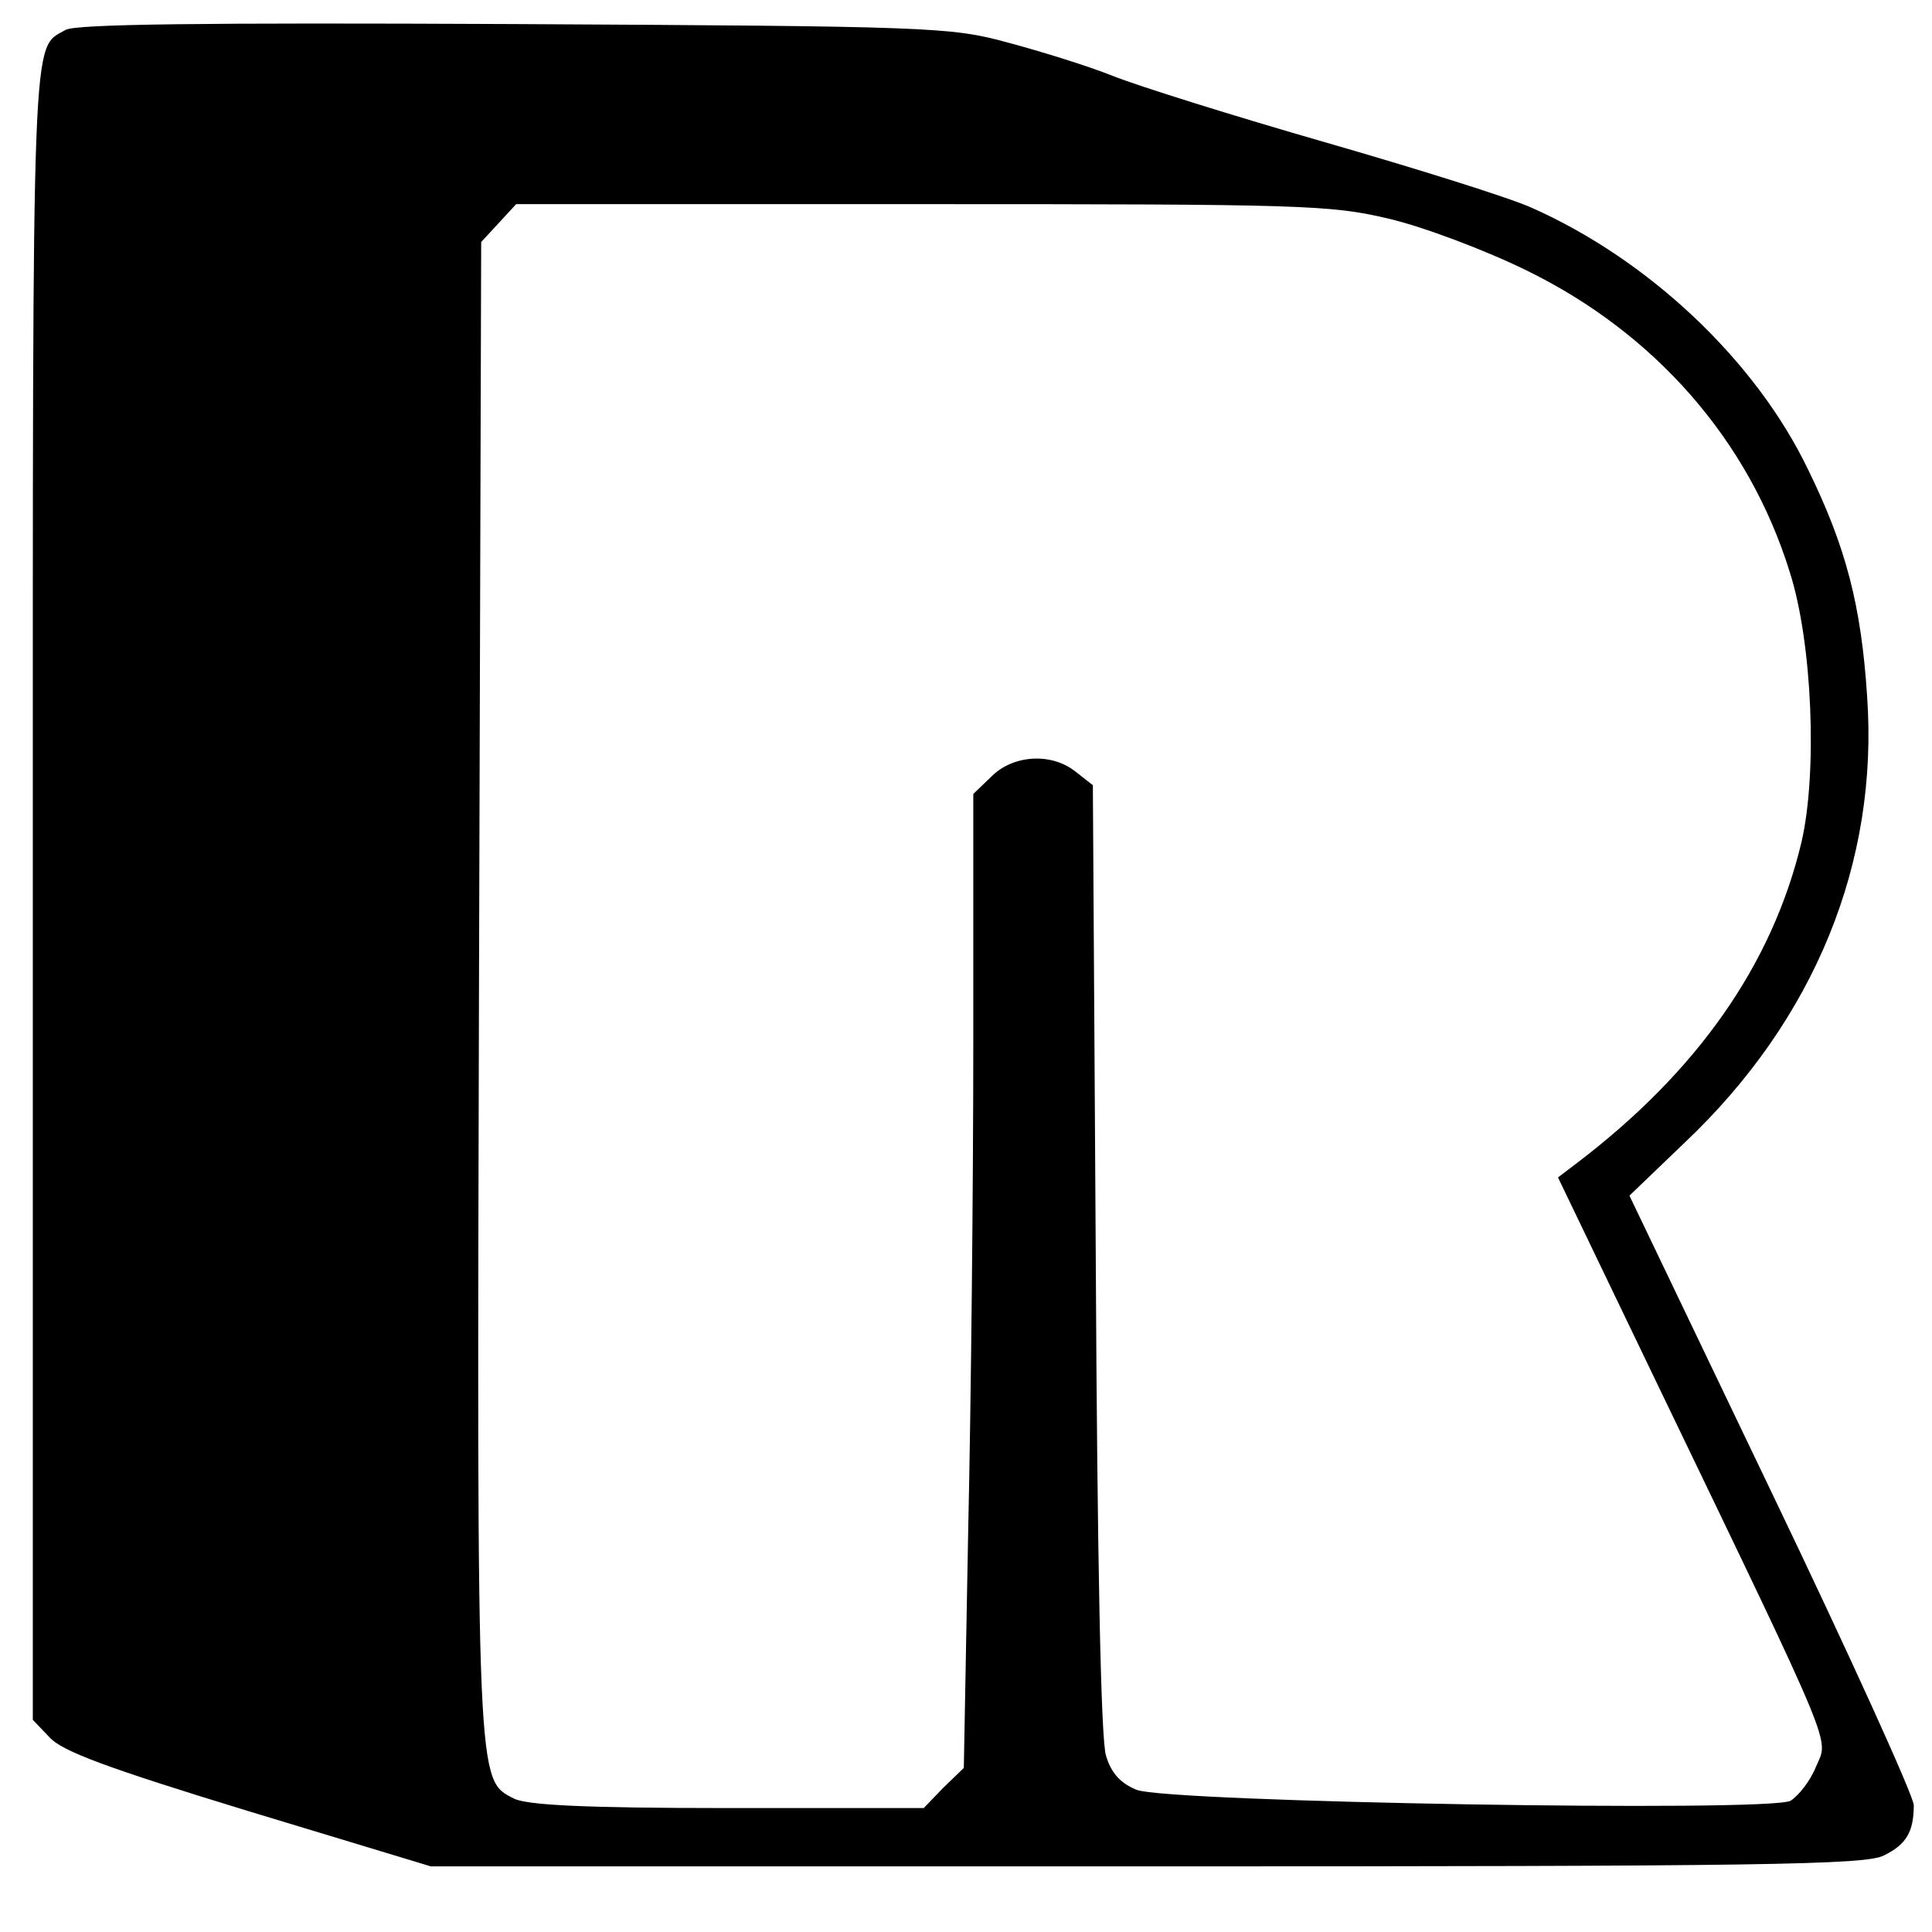 <svg xmlns="http://www.w3.org/2000/svg" width="34" height="34" viewBox="32 0 200 265" fill="none"><path fill-rule="evenodd" clip-rule="evenodd" d="M8.5 4.1C3.8 6.8 4 1.9 4 122.1v113.8l2.3 2.4c1.7 1.9 7.9 4.2 27.2 10.1l25.1 7.6h98.2c84.3 0 98.7-.2 101.1-1.5 3.1-1.5 4.1-3.3 4.1-6.9 0-1.2-8.8-20.6-19.5-42.9L223 164l7.5-7.2c17.9-16.9 26.7-38.5 25.1-61.3-.8-12.4-2.9-20.5-8.1-31.1-7.2-15-21.9-28.8-37.9-35.9-3.1-1.4-15.9-5.4-28.4-9s-25.6-7.7-29.1-9.1-10-3.4-14.5-4.6c-7.7-2.1-10.7-2.2-67.6-2.5-43-.2-60.1 0-61.5.8M190 30c4.7 1.1 13.2 4.3 18.9 7.1 17.6 8.6 30.5 23.3 36.1 41.4 3.1 9.7 3.8 27.5 1.6 37q-6 25.2-30.9 44.1l-2.5 1.9 13.7 28.5c24.7 51.3 23.4 48.3 21.7 52.3-.8 2-2.4 4-3.5 4.7-3.1 1.6-85.4.2-89.7-1.5-2.2-.9-3.5-2.3-4.2-4.7-.7-2.1-1.2-27.3-1.4-68.2l-.4-64.9-2.3-1.8c-3.3-2.7-8.6-2.4-11.6.6l-2.5 2.4v34.3c0 18.9-.3 48.9-.7 66.8l-.6 32.5-2.8 2.7-2.7 2.8H99.3c-19.6 0-27.5-.4-29.3-1.3-5.1-2.6-5.1-1.2-4.8-111.3l.3-102.2 2.4-2.6 2.4-2.6h55.6c52.3 0 56.1.1 64.1 2" fill="currentColor"/></svg>